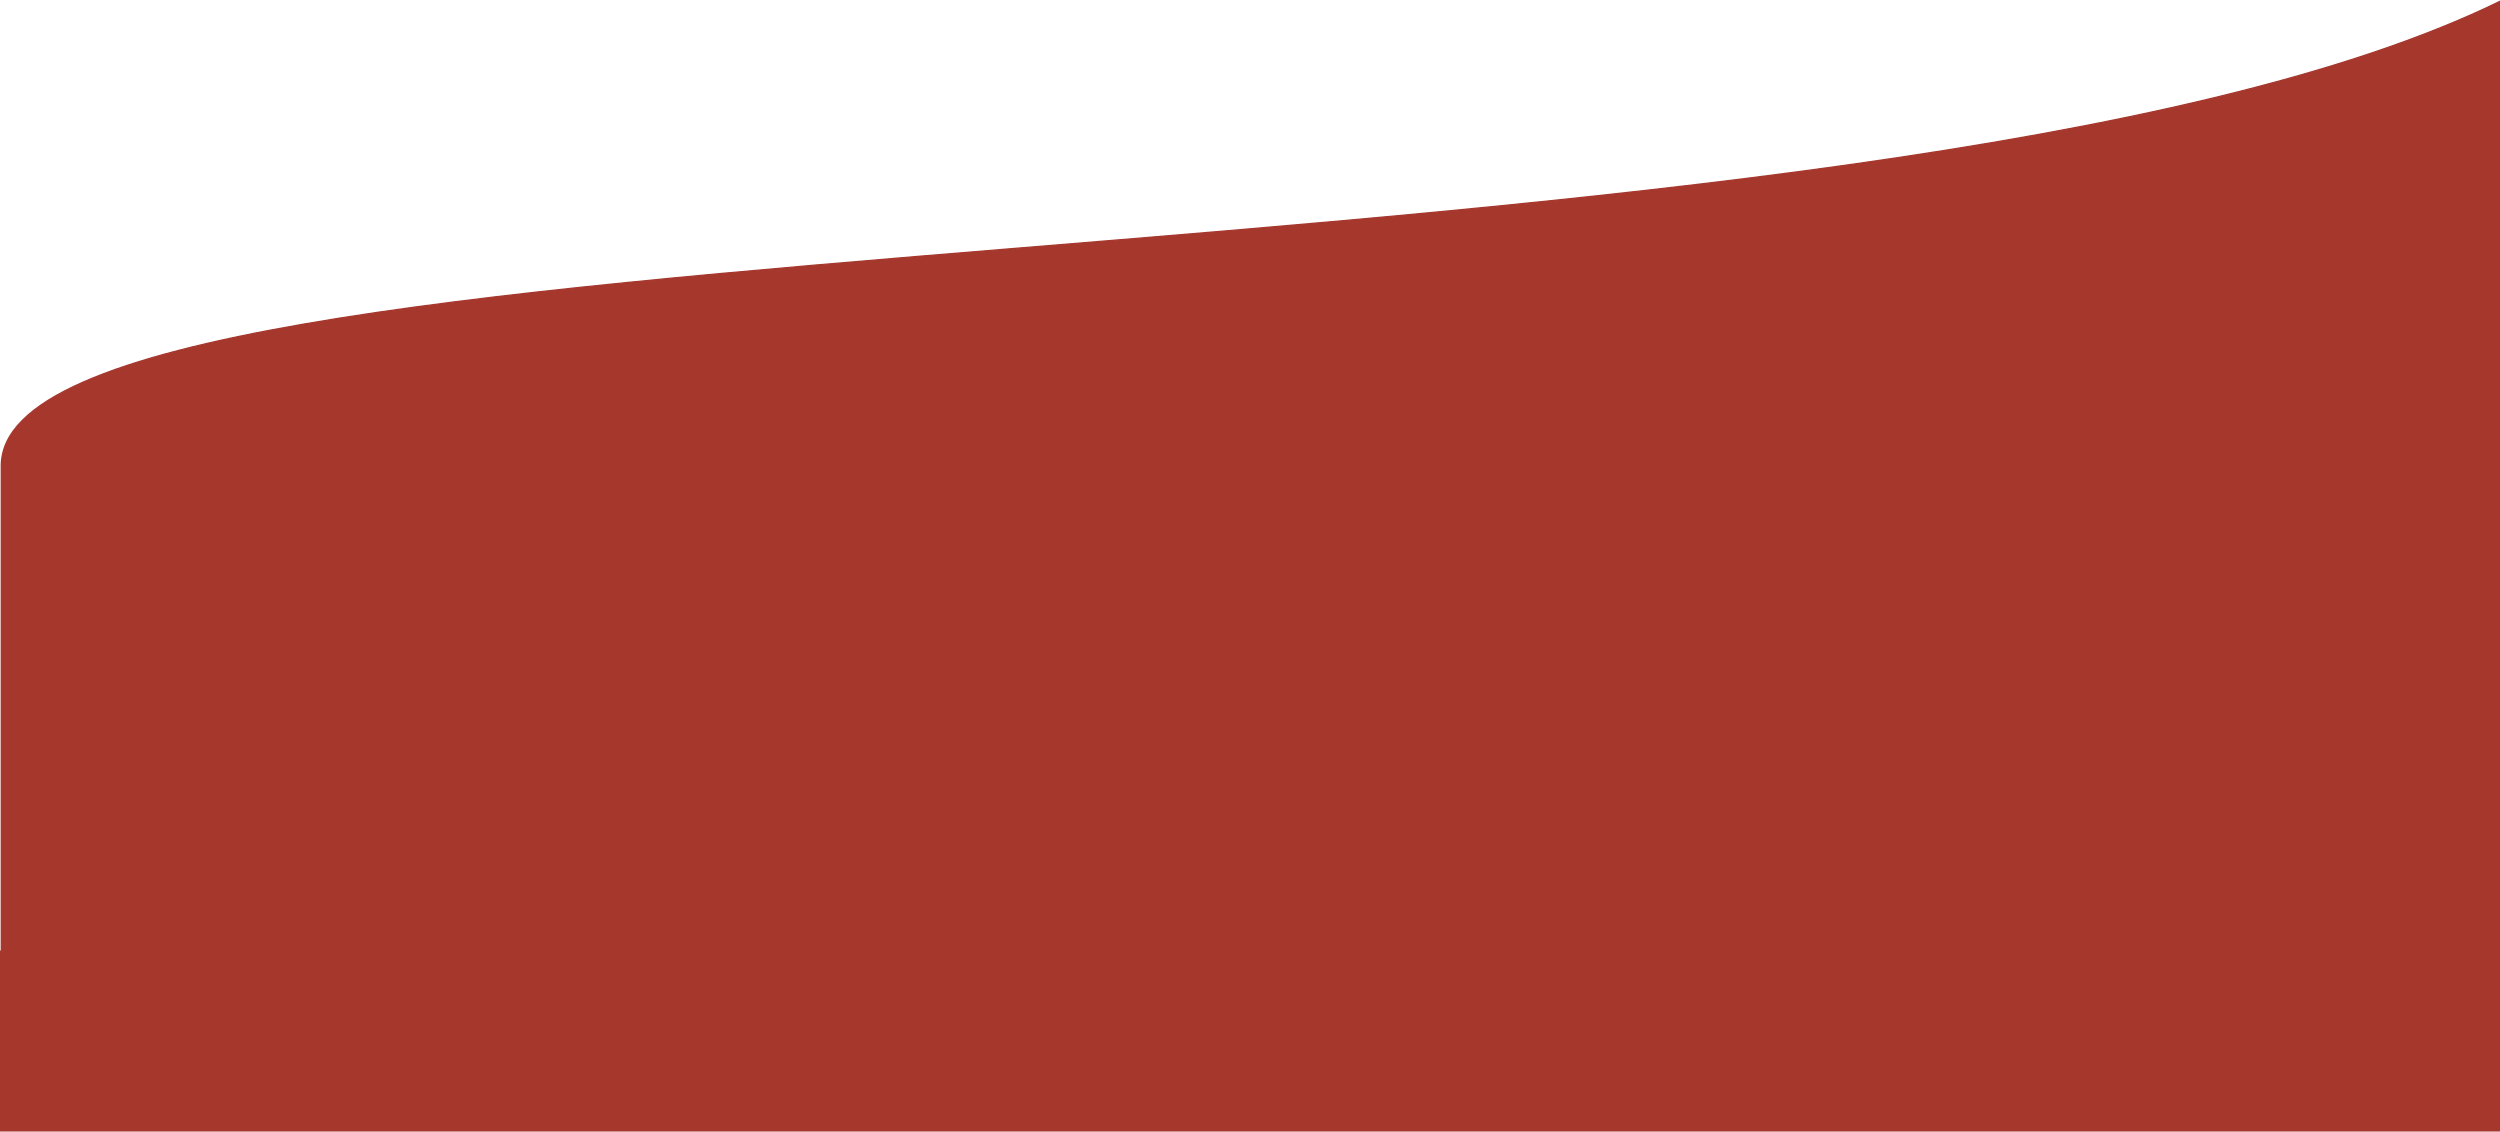 <svg width="1920" height="869" viewBox="0 0 1920 869" fill="none" xmlns="http://www.w3.org/2000/svg">
<path d="M0.998 357.786C0.998 153.71 1441.12 235.063 1920 1V754H0.998C0.998 754 0.997 561.863 0.998 357.786Z" fill="#A6372D" stroke="#A6372D"/>
<rect y="730" width="1920" height="139" fill="#A6372D"/>
</svg>
